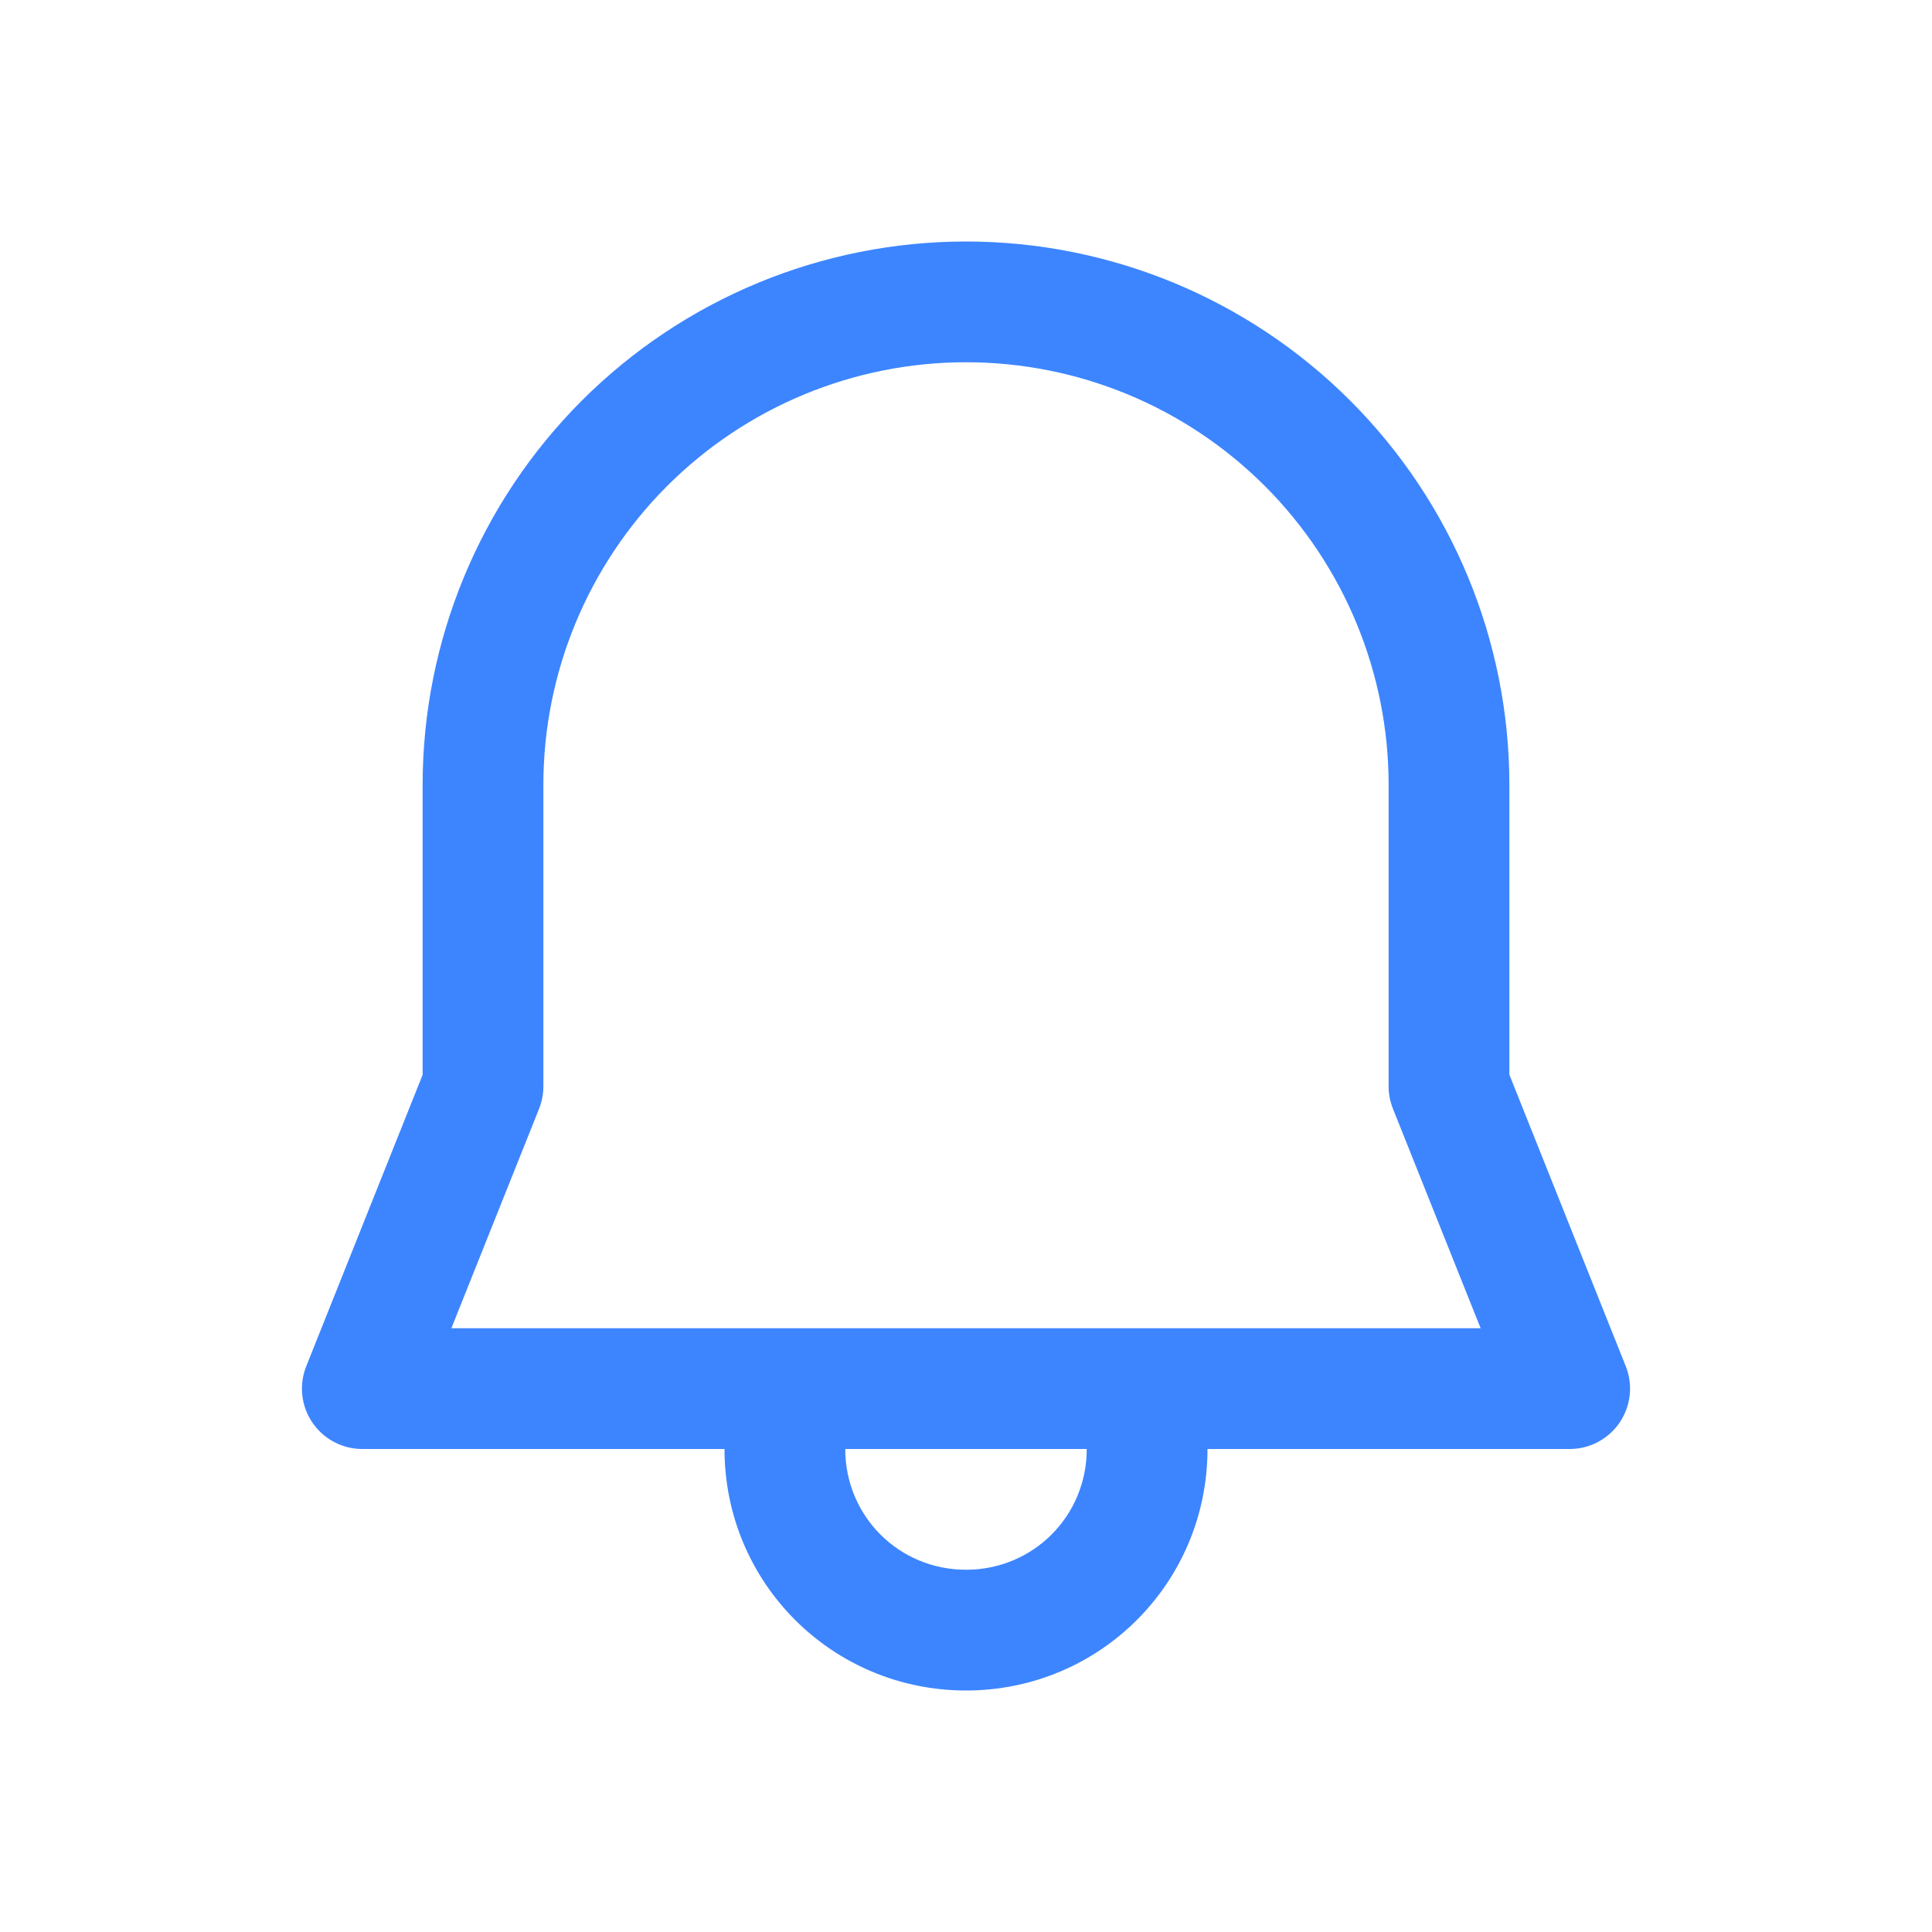 <svg width="32" height="32" viewBox="0 0 32 32" fill="none" xmlns="http://www.w3.org/2000/svg">
<g id="Noti">
<path id="Vector" d="M16 4C13.613 4 11.324 4.948 9.636 6.636C7.948 8.324 7 10.613 7 13V17.802L5.072 22.63C5.012 22.782 4.989 22.946 5.007 23.108C5.024 23.27 5.082 23.426 5.173 23.561C5.265 23.696 5.388 23.807 5.532 23.883C5.676 23.96 5.837 24 6 24H12C12 26.216 13.784 28 16 28C18.216 28 20 26.216 20 24H26C26.163 24 26.324 23.96 26.468 23.883C26.612 23.807 26.735 23.696 26.827 23.561C26.918 23.426 26.975 23.27 26.993 23.108C27.011 22.946 26.988 22.782 26.928 22.63L25 17.8V13C25 10.613 24.052 8.324 22.364 6.636C20.676 4.948 18.387 4 16 4ZM18 24C18 25.112 17.112 26 16 26C14.888 26 14 25.112 14 24H18ZM9 13C9 11.143 9.737 9.363 11.05 8.05C12.363 6.737 14.143 6 16 6C17.857 6 19.637 6.737 20.95 8.05C22.262 9.363 23 11.143 23 13V17.996C23 18.123 23.025 18.248 23.072 18.366L24.524 22H7.476L8.928 18.366C8.975 18.248 9 18.123 9 17.996V13Z" fill="#3D85FF"/>
</g>
</svg>
